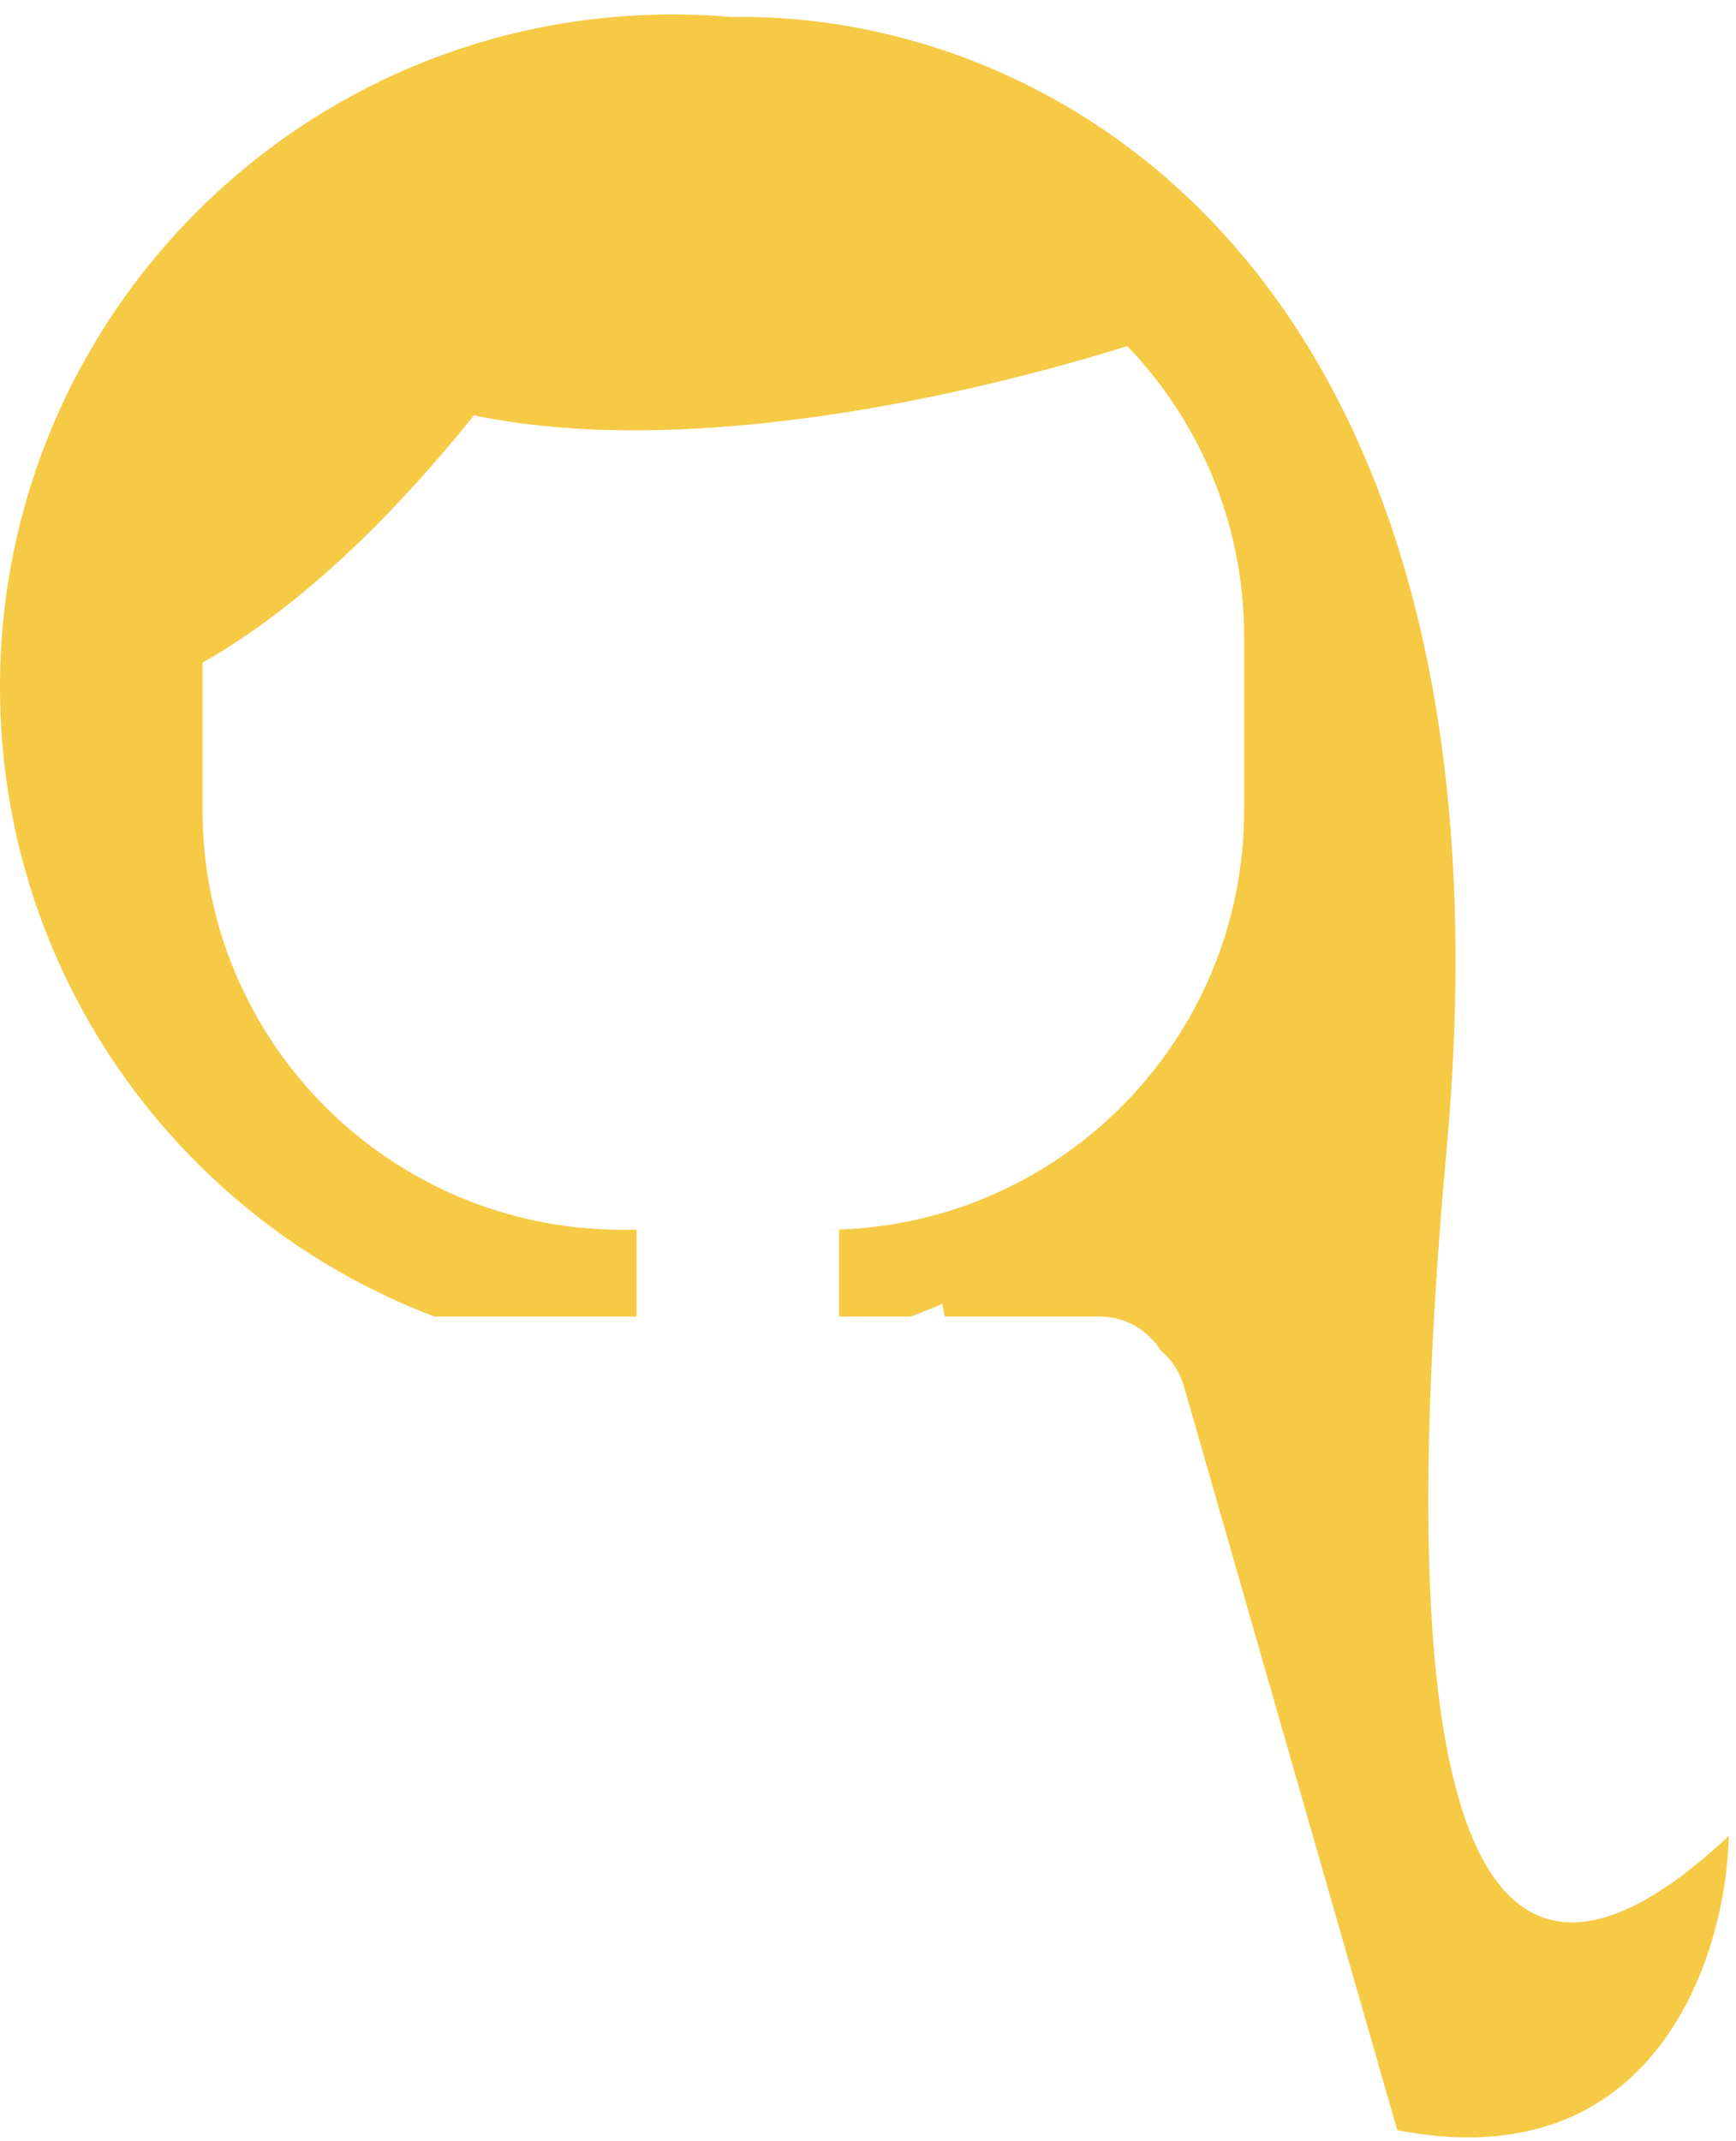 <svg width="120" height="148" viewBox="0 0 120 148" fill="none" xmlns="http://www.w3.org/2000/svg">
<path fill-rule="evenodd" clip-rule="evenodd" d="M58 91V85H57C73.016 85 86 72.016 86 56V44C86 27.984 73.016 15 57 15H43C26.984 15 14 27.984 14 44V56C14 72.016 26.984 85 43 85H44V91H30.033C12.479 84.352 0 67.383 0 47.5C0 21.819 20.819 1 46.5 1C47.873 1 49.231 1.059 50.574 1.176C73.502 0.781 105.438 19.579 100 79.398C94.4 140.998 108.5 137.232 119.5 126.898C119.333 134.898 114.7 150.198 97.5 147.398C97.191 147.348 96.885 147.294 96.584 147.238L81.836 95.806C81.55 94.81 80.982 93.971 80.242 93.353C79.359 91.94 77.789 91 76 91H65.31L65.13 90.118C64.418 90.429 63.697 90.724 62.967 91H58Z" fill="#F6CA45"/>
<path d="M48.5 4C41 19.333 21 49.9 1 49.5C3.667 37.333 16.9 11.2 48.5 4Z" fill="#F6CA45"/>
<path d="M85.273 21.395C69.331 27.494 33.857 36.209 19.503 22.277C29.751 15.197 57.252 5.11 85.273 21.395Z" fill="#F6CA45"/>
</svg>
